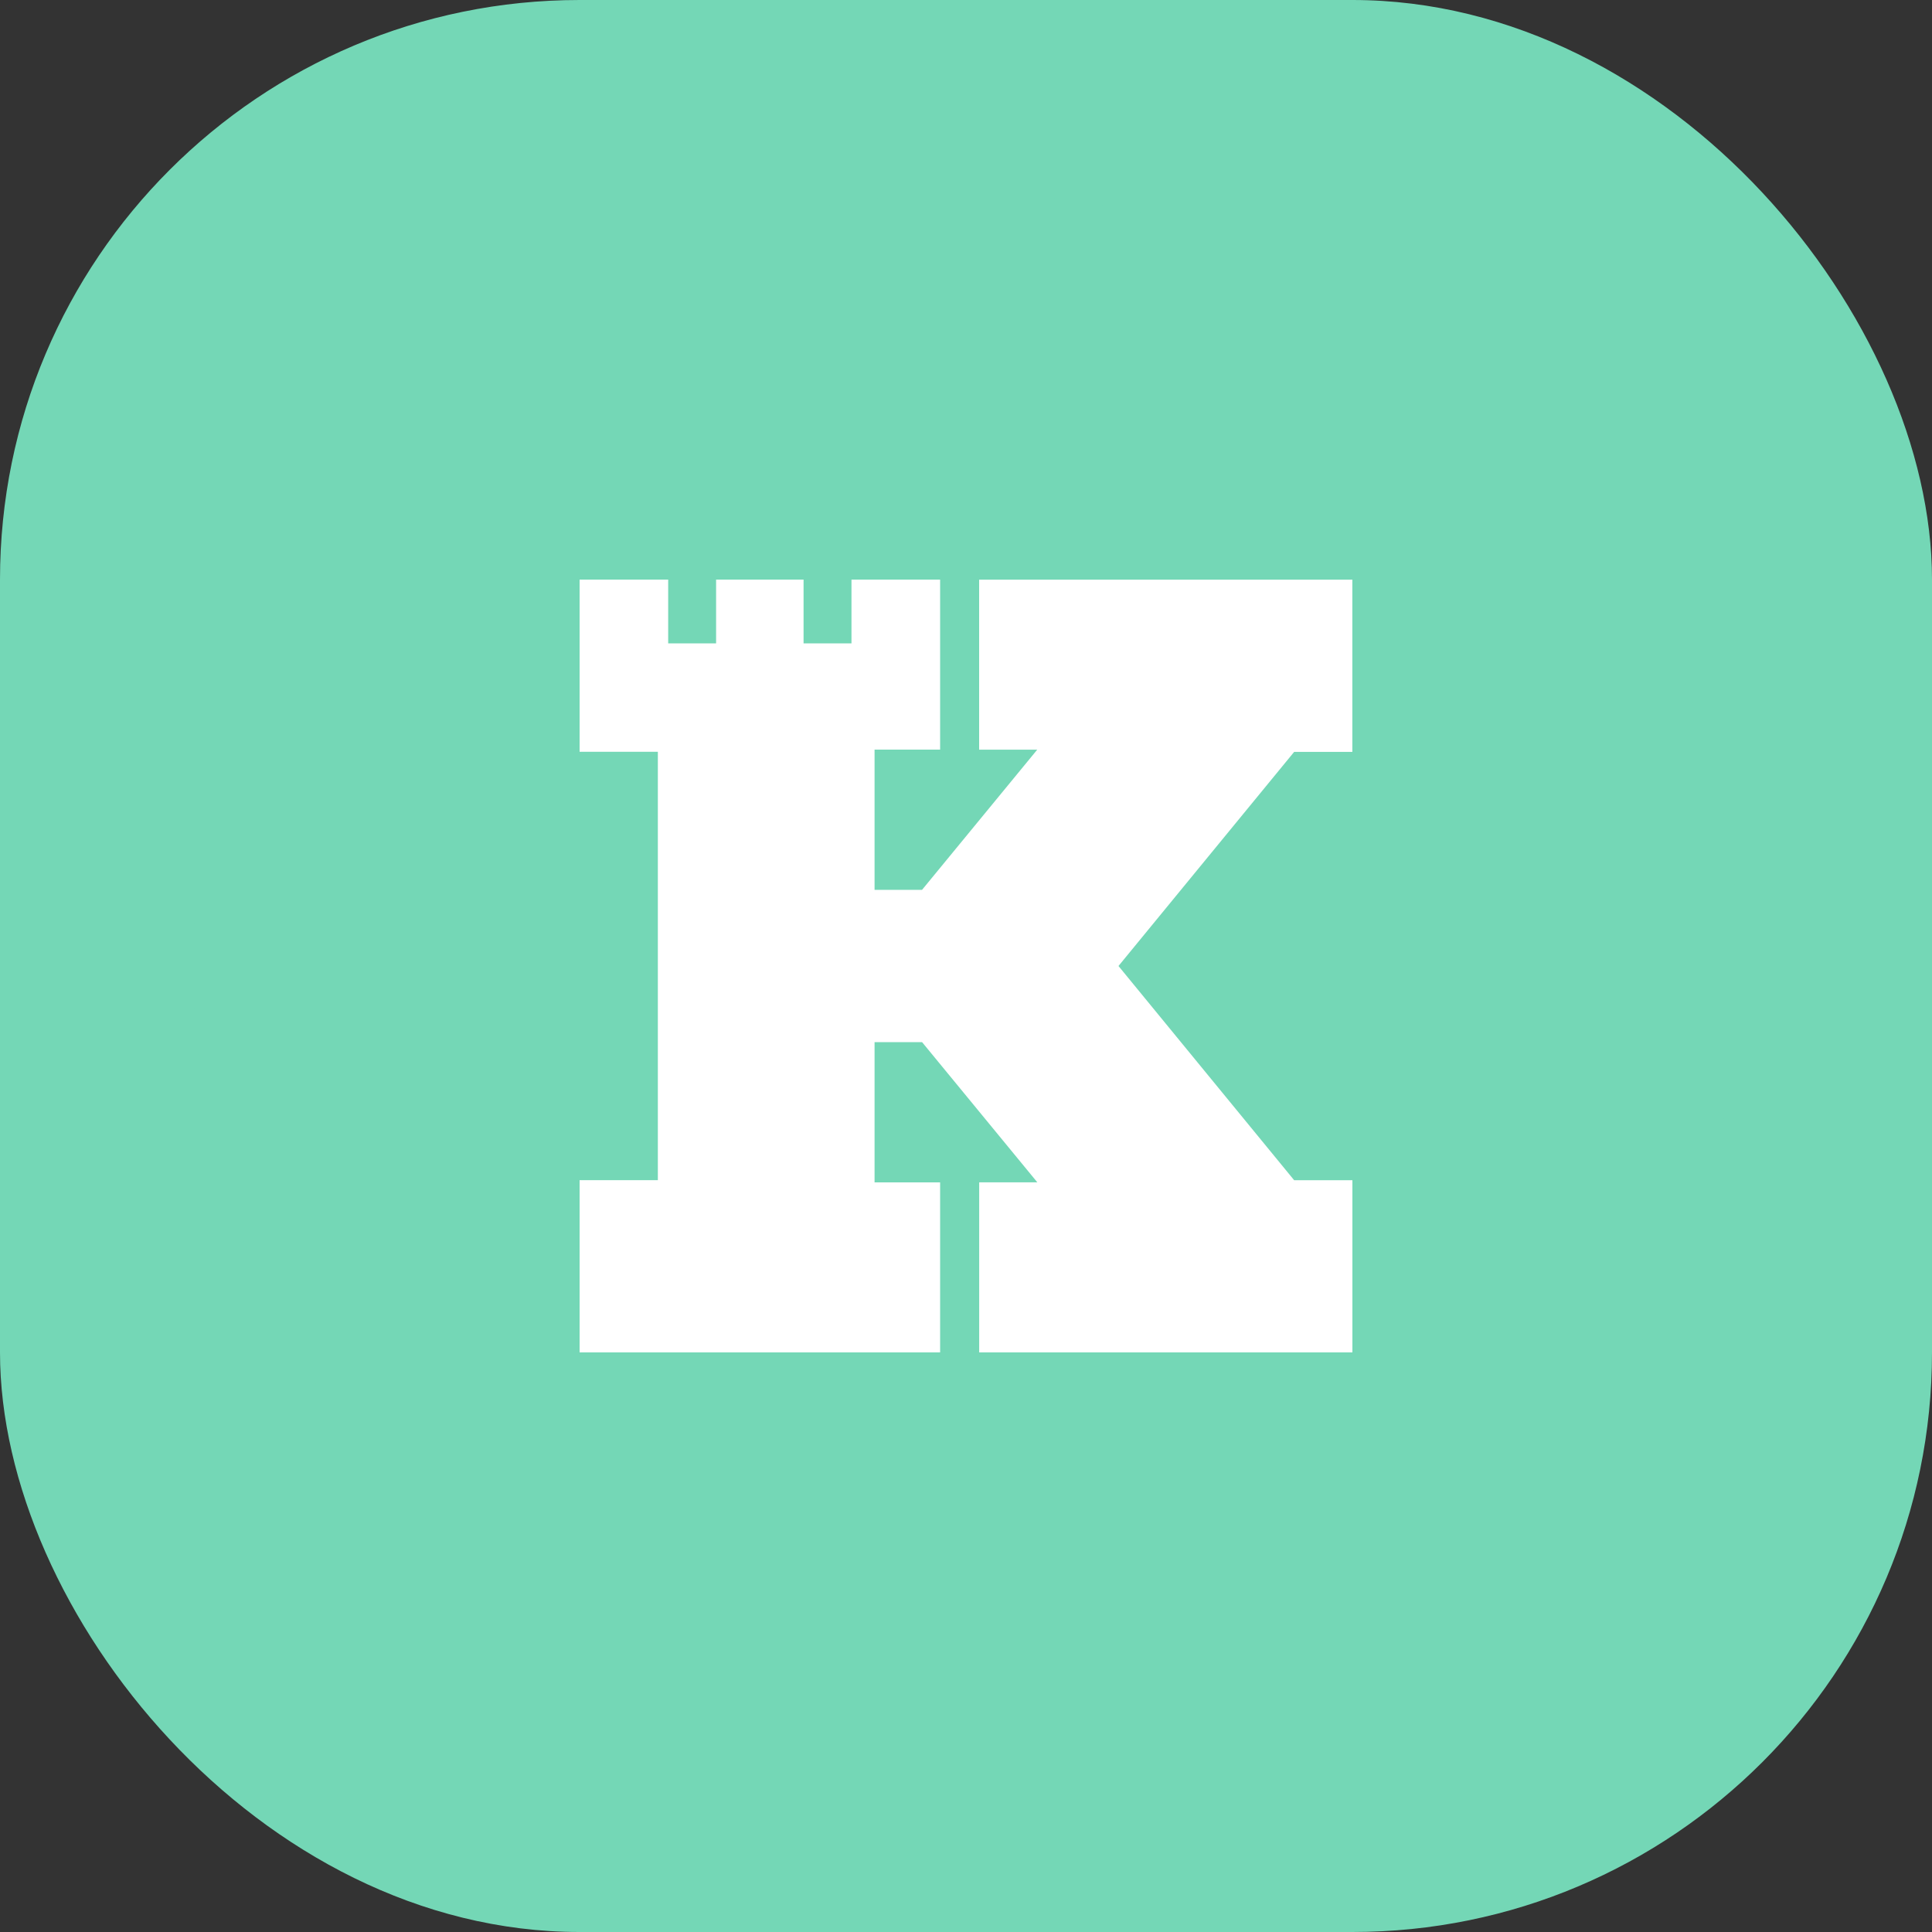 <svg width="40" height="40" viewBox="0 0 40 40" fill="none" xmlns="http://www.w3.org/2000/svg"><rect x="0" y="0" width="40" height="40" fill="#333333" stroke="none"/><rect fill="#74D7B6" width="40" height="40" rx="12"/><g transform="translate(4 4)"><circle cx="16" cy="16" r="14" fill="#fff"/><svg width="32" height="32" viewBox="0 0 32 32" xmlns="http://www.w3.org/2000/svg"><path fill-rule="evenodd" clip-rule="evenodd" d="M0 16C0 7.163 7.163 0 16 0s16 7.163 16 16-7.163 16-16 16S0 24.837 0 16z" fill="#74D7B6"/><path d="M23.999 11.566V8.001h-7.727v3.52h1.203l-2.385 2.902h-.983V11.52h1.357V8h-1.835v1.32h-.992V8h-1.811v1.32h-.992V8H8v3.565h1.62v8.869H8V24h7.464v-3.52h-1.357v-2.903h.984l2.386 2.902h-1.204V24H24v-3.565h-1.206L19.157 16l3.637-4.433H24z" fill="#fff"/></svg></g></svg>